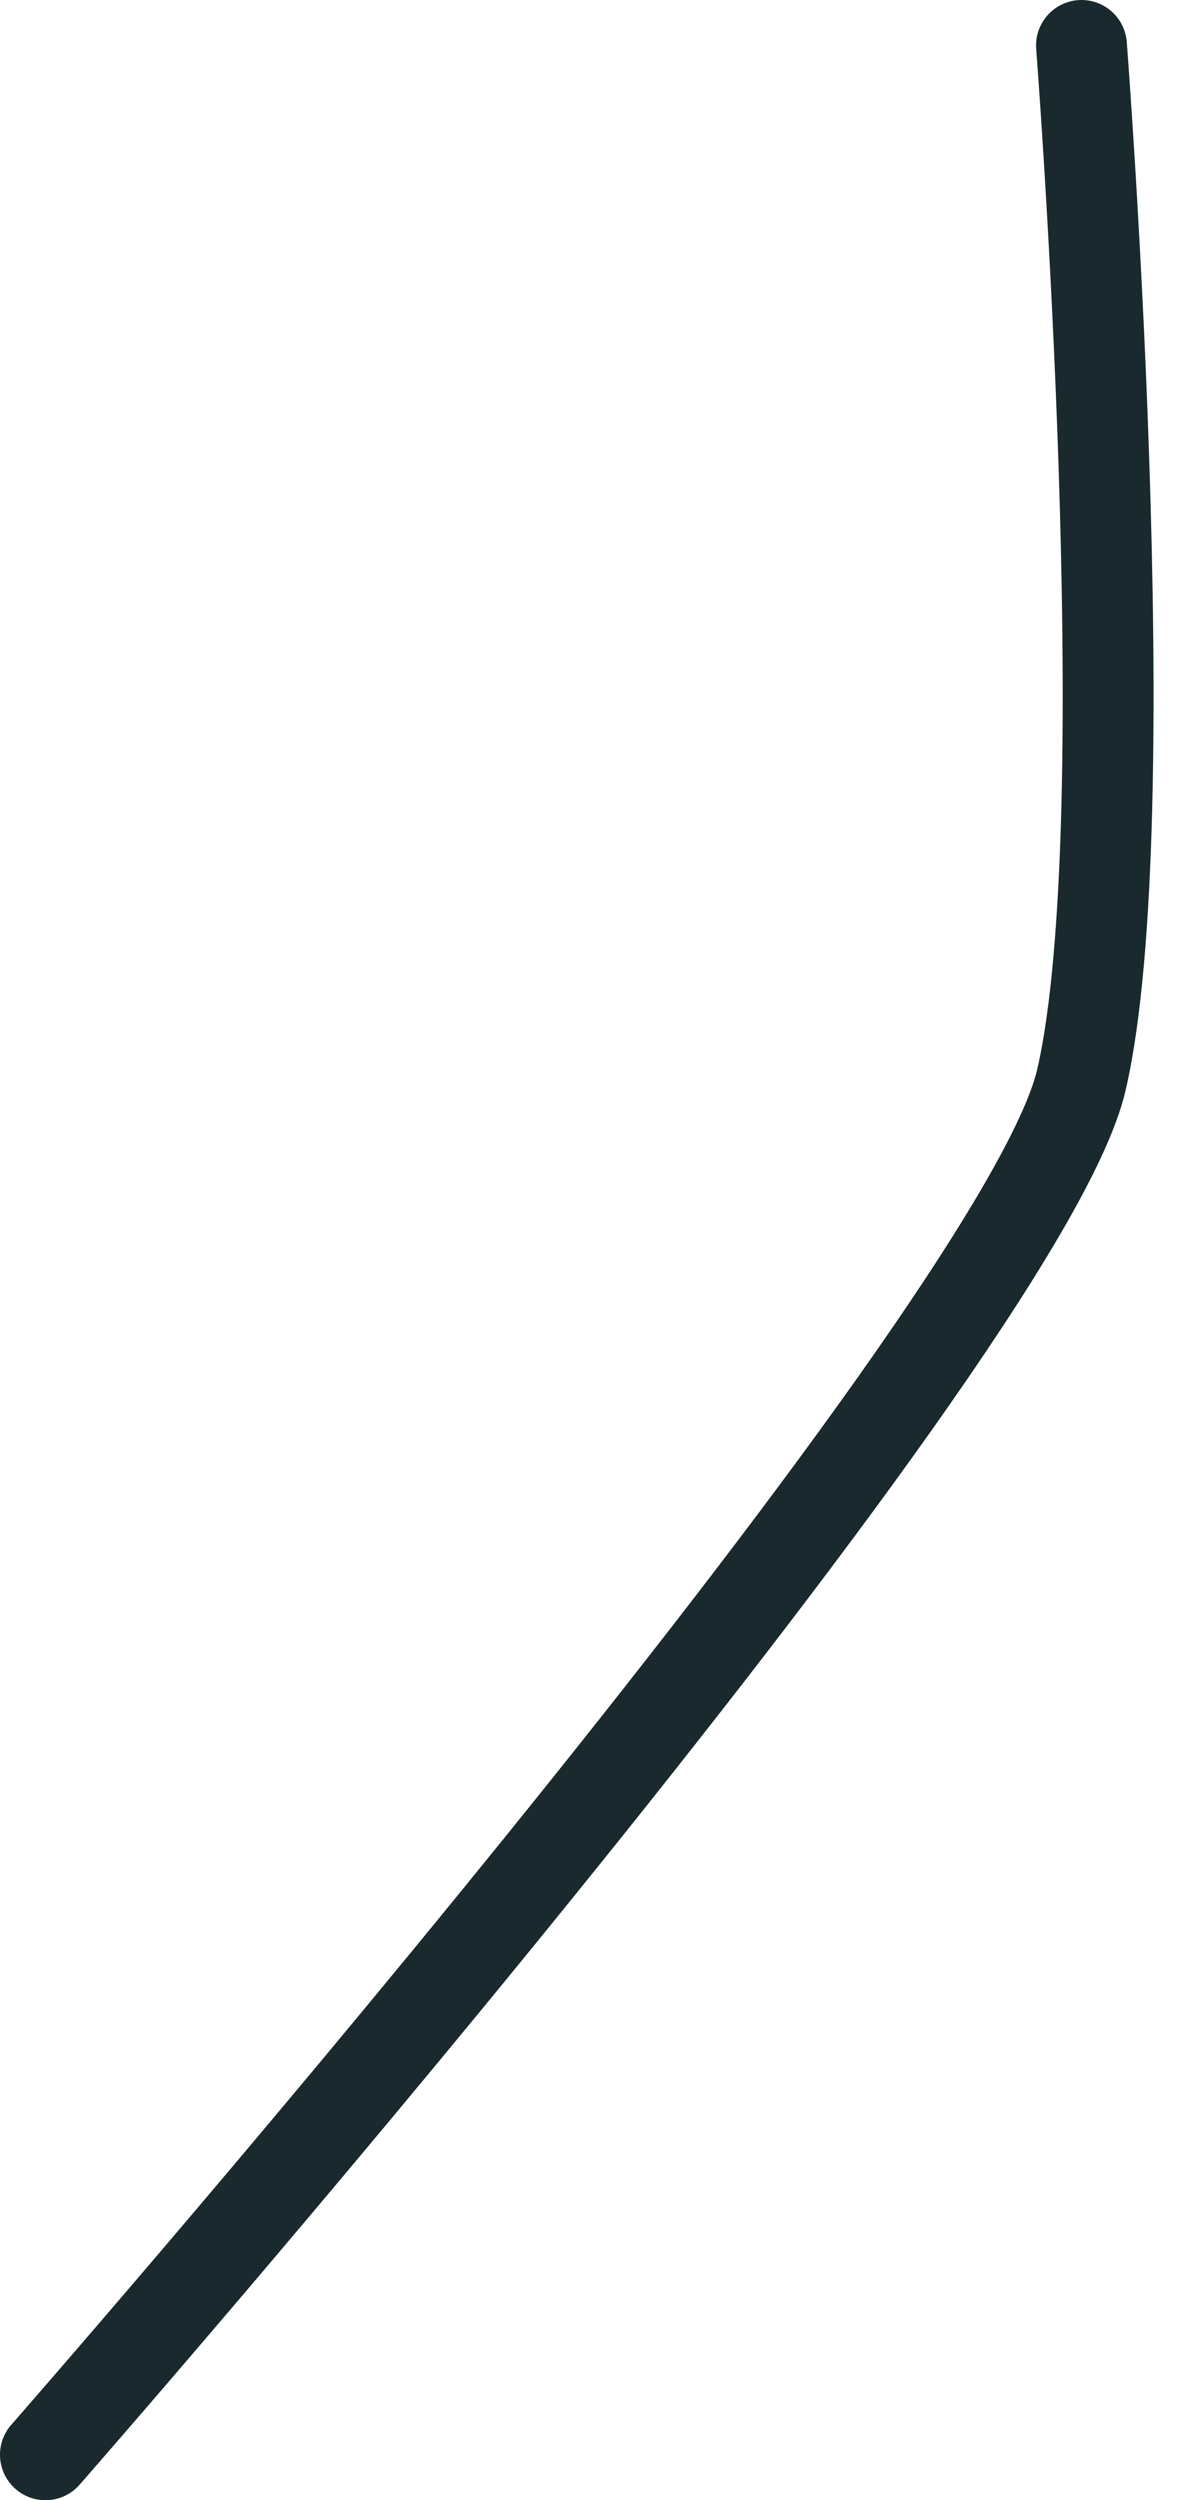 <svg width="26" height="55" viewBox="0 0 26 55" fill="none" xmlns="http://www.w3.org/2000/svg">
<path id="Vector" d="M1 54C1 54 22.488 29.481 23.809 23.749C25.129 18.017 23.809 1 23.809 1" stroke="#19292E" stroke-width="2" stroke-linecap="round" stroke-linejoin="round"/>
</svg>
